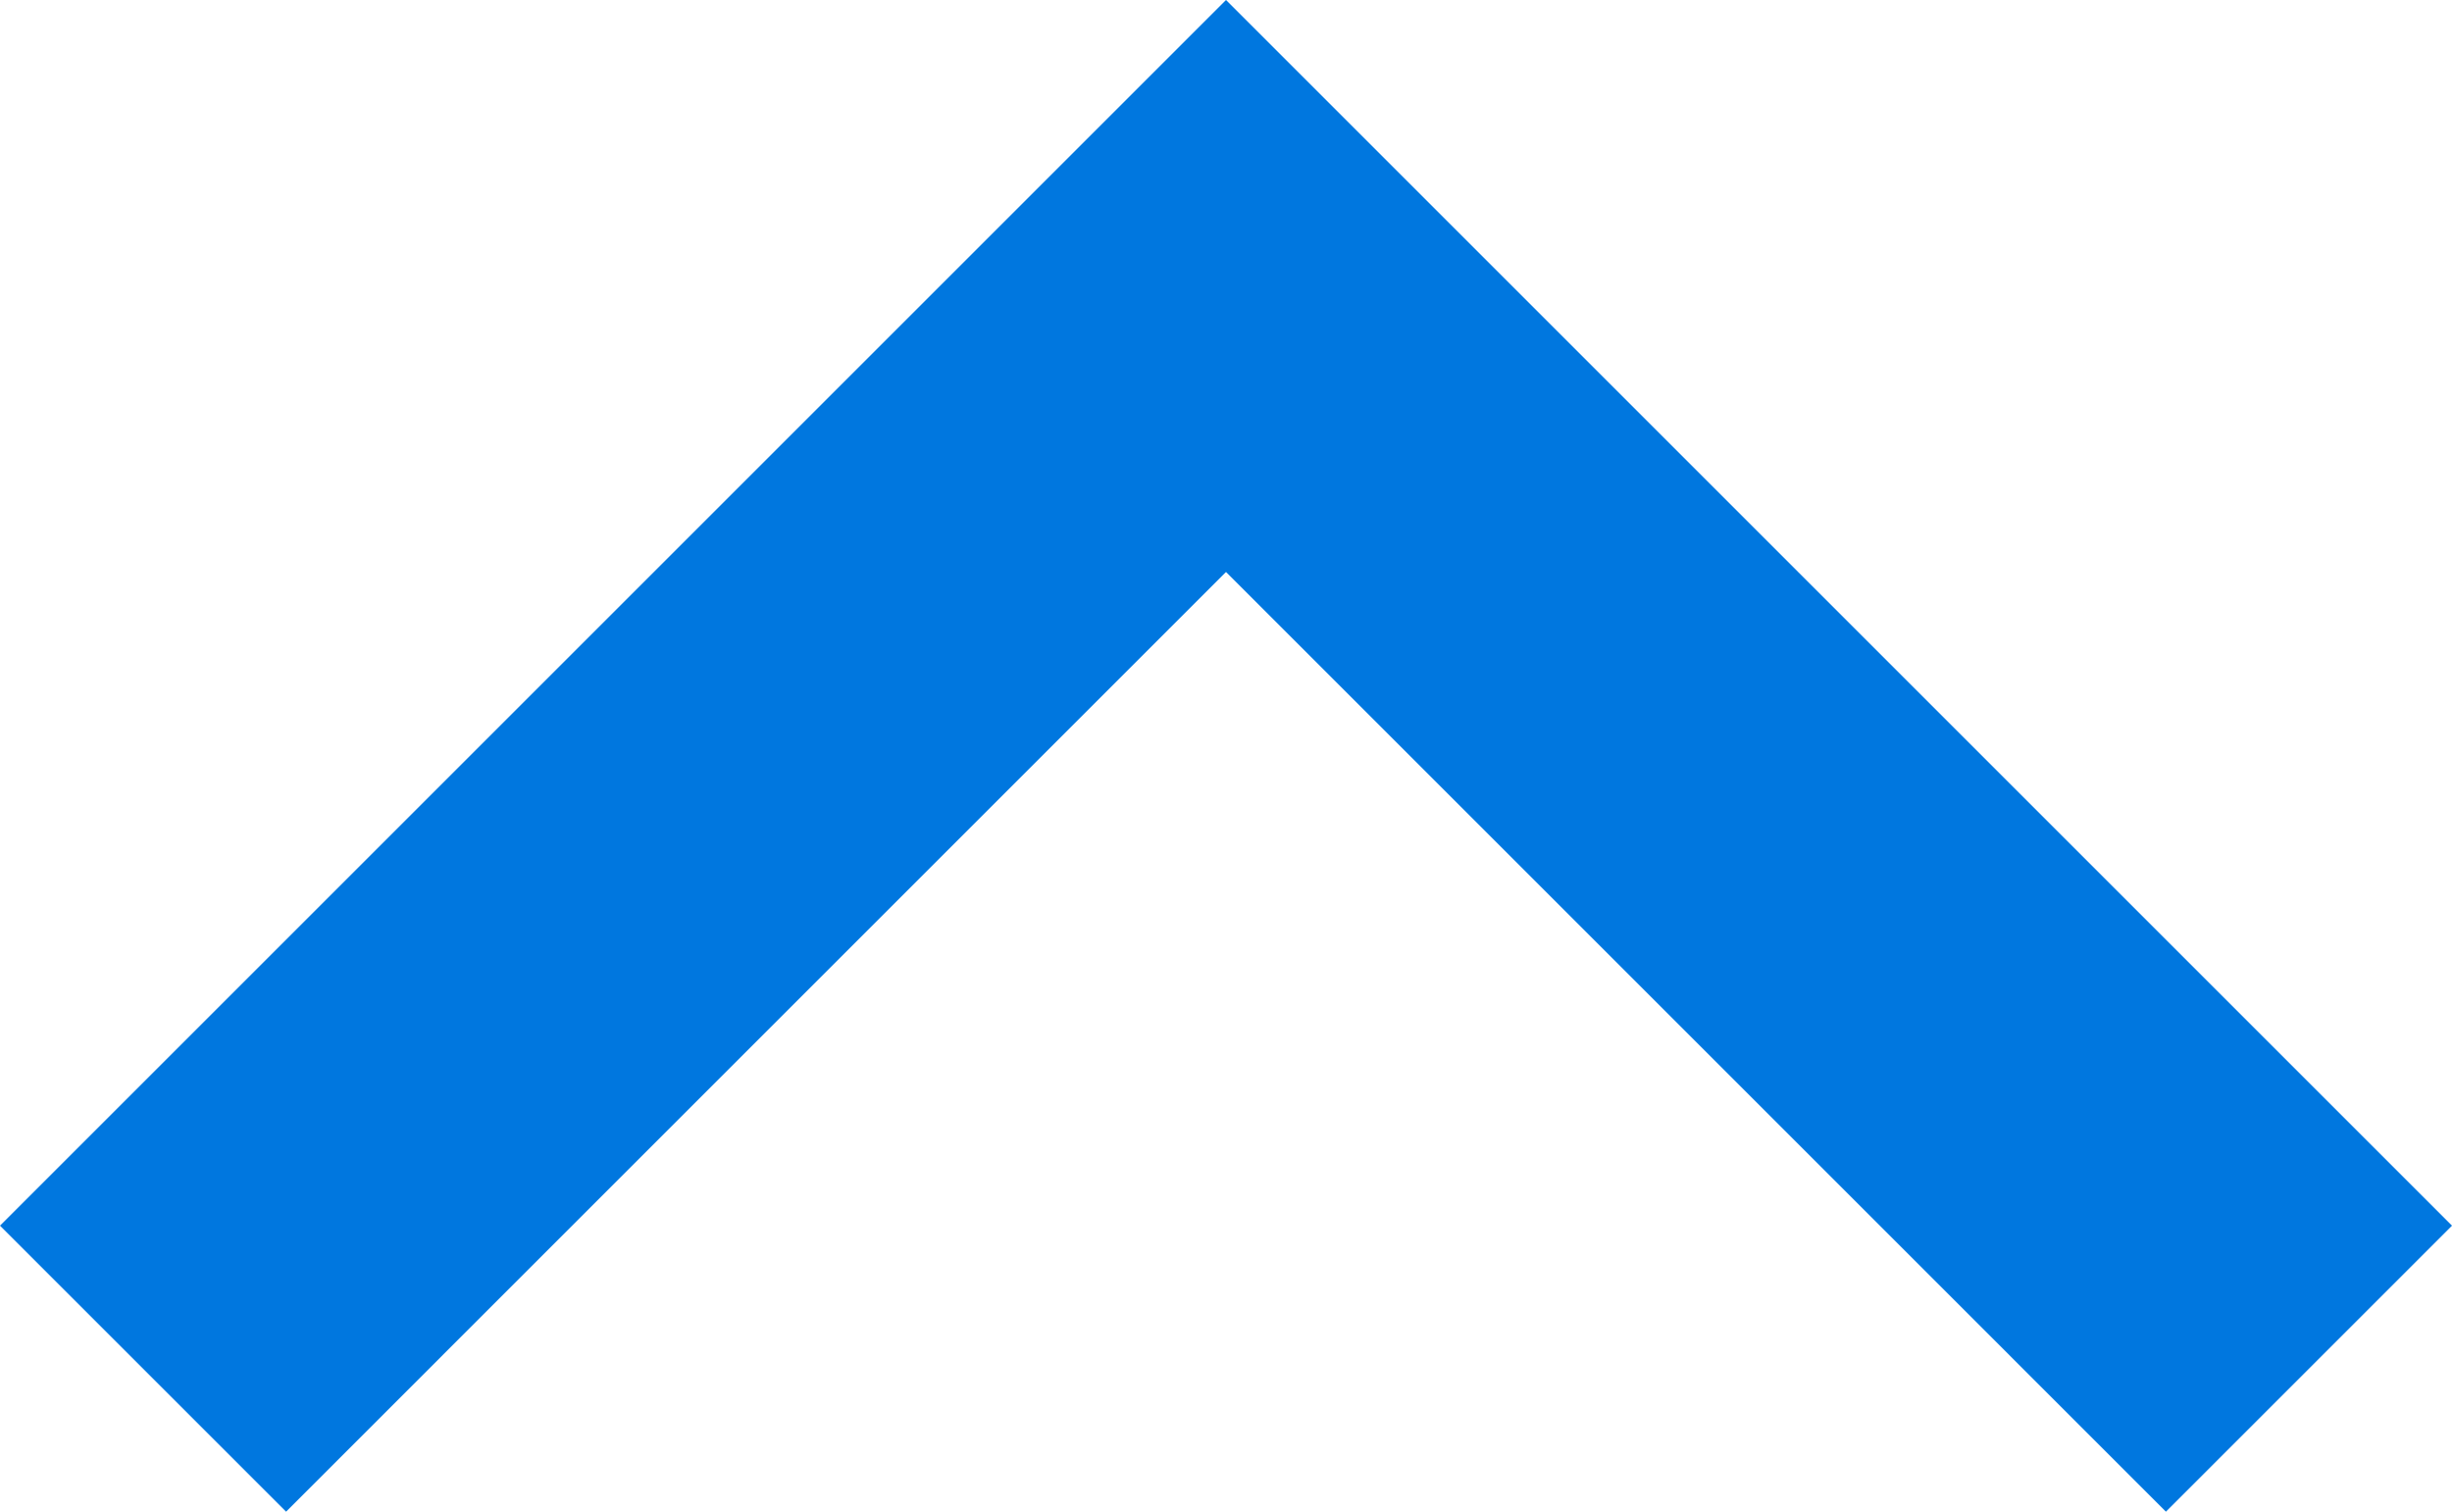 <svg xmlns="http://www.w3.org/2000/svg" viewBox="0 0 12 7.4" width="12px" height="7.4px"><defs><style>.a{fill:#0077DF;}</style></defs><path class="a" d="M1.4,0,6,4.6,10.6,0,12,1.4l-6,6-6-6Z" transform="translate(12 7.4) rotate(180)"/></svg>
